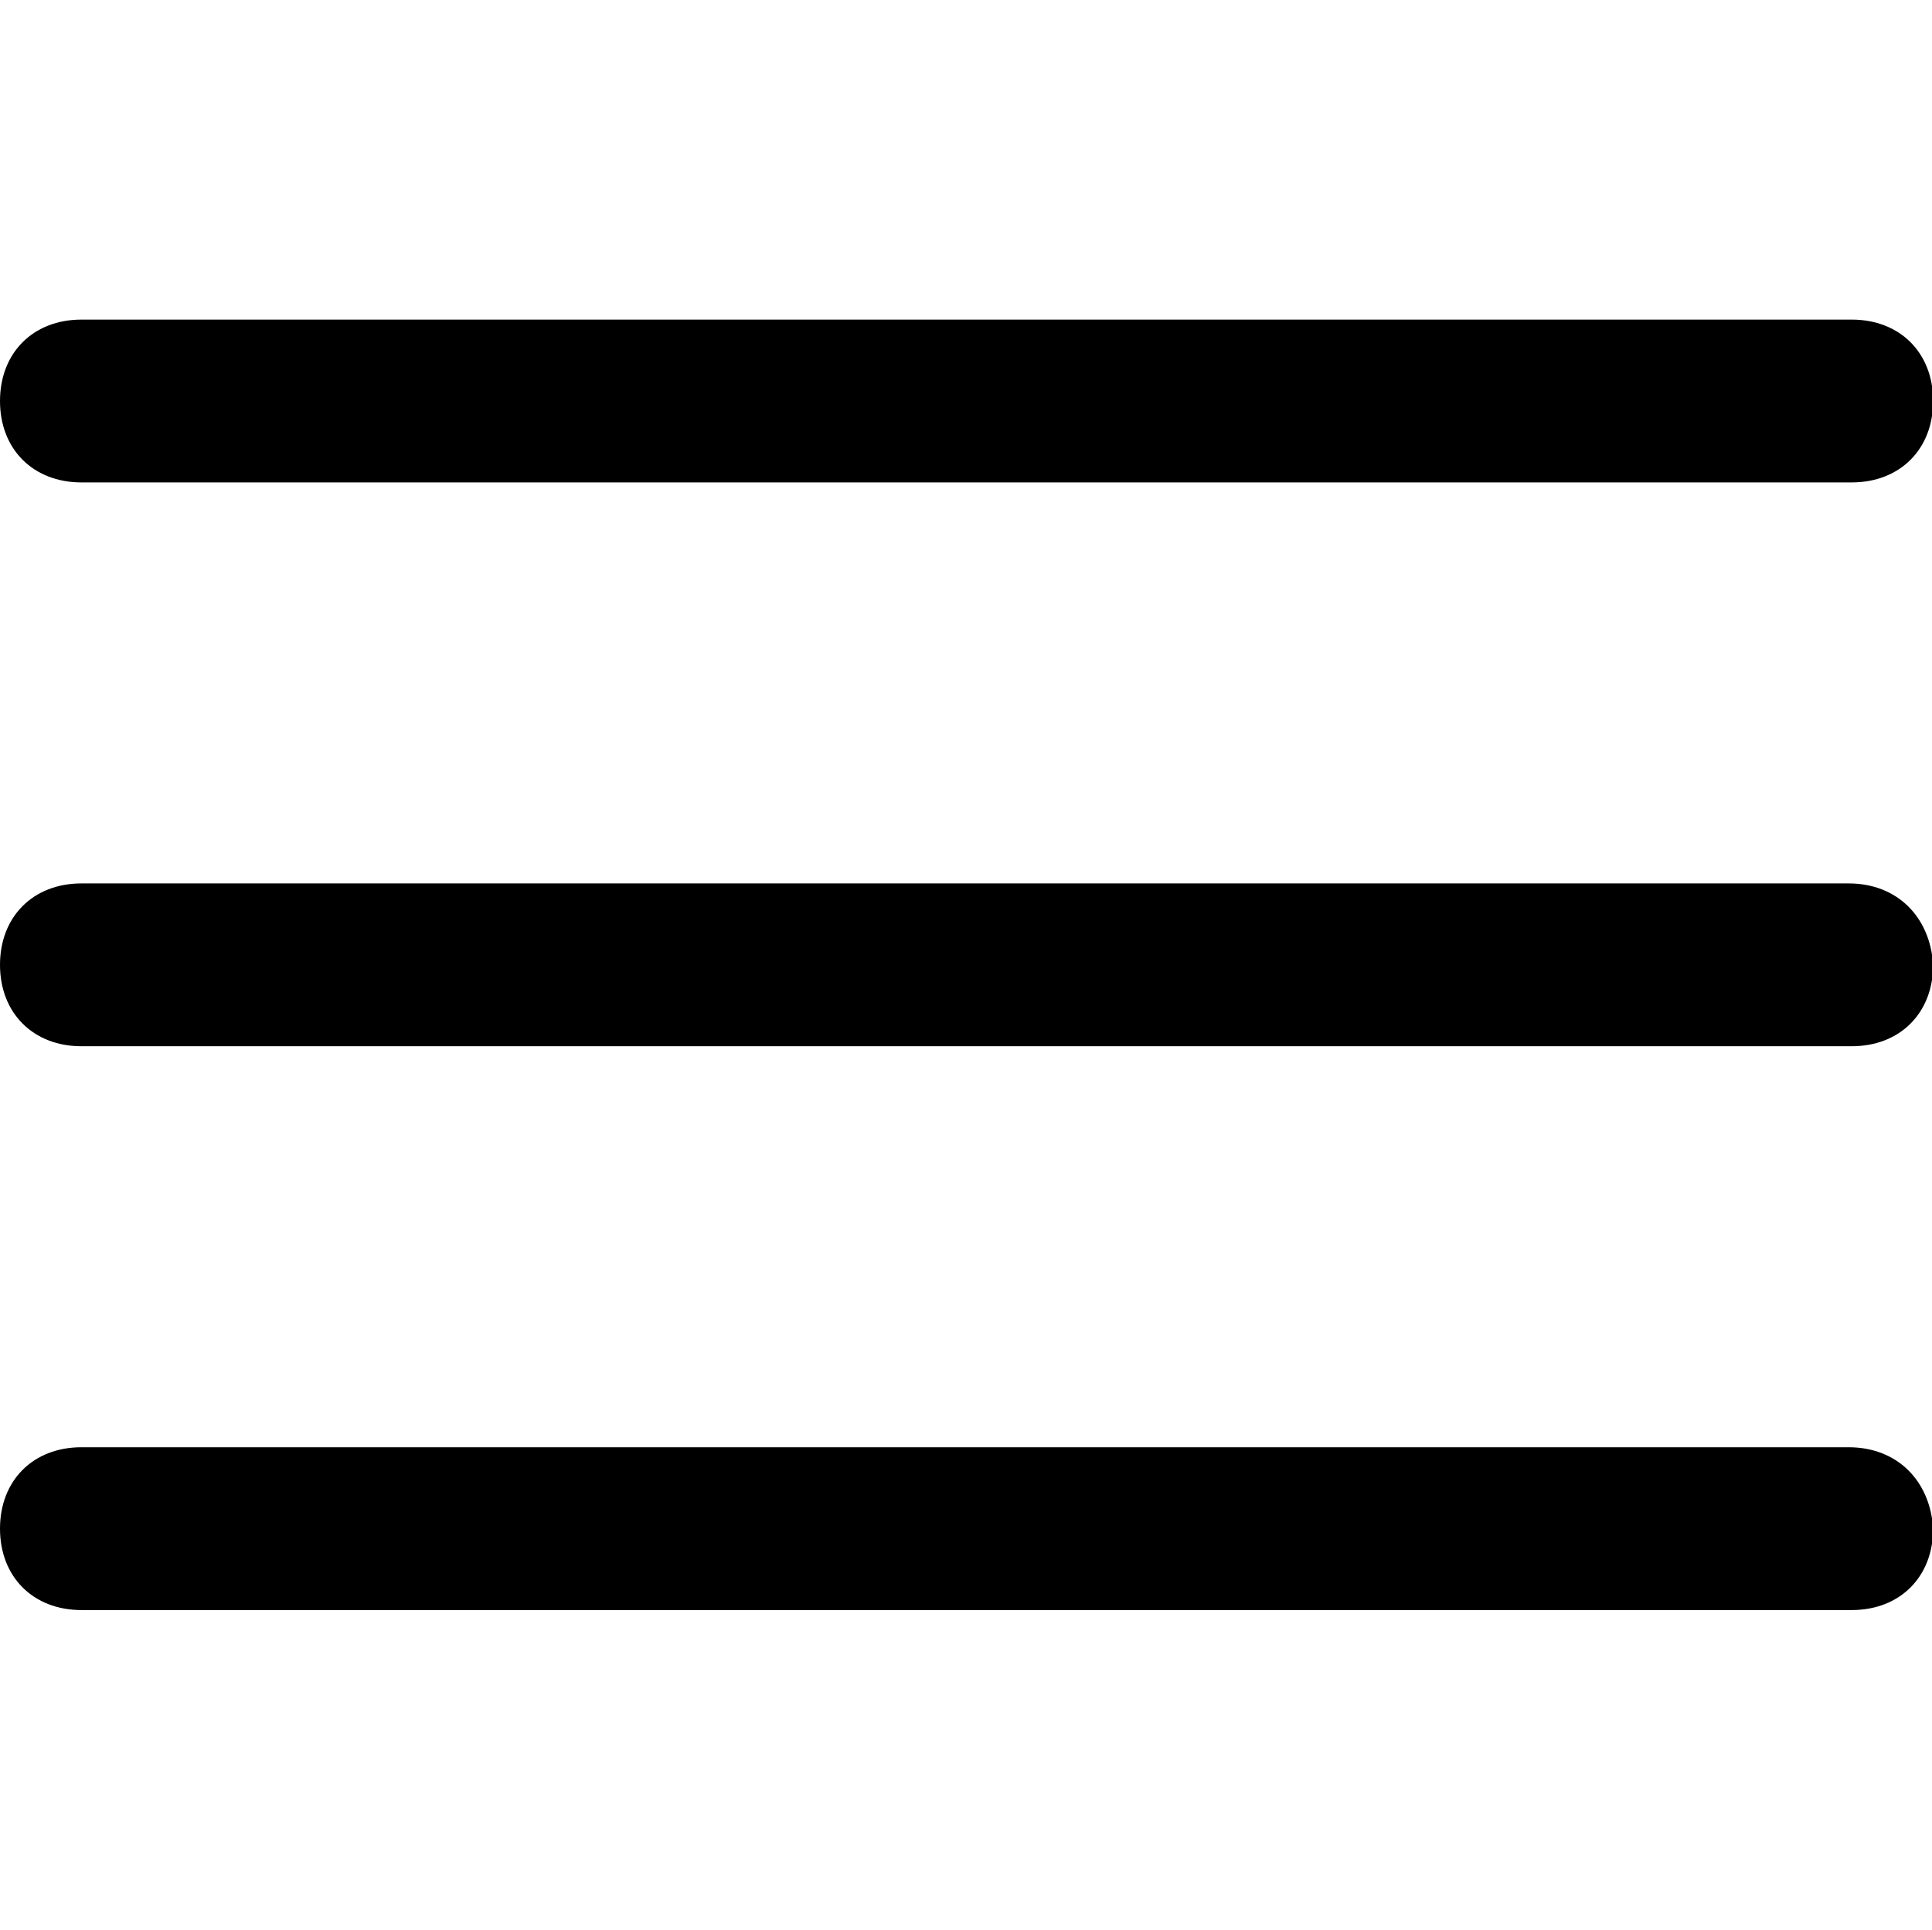 <?xml version="1.0" standalone="no"?><!DOCTYPE svg PUBLIC "-//W3C//DTD SVG 1.1//EN" "http://www.w3.org/Graphics/SVG/1.1/DTD/svg11.dtd"><svg t="1663393580857" class="icon" viewBox="0 0 1025 1024" version="1.1" xmlns="http://www.w3.org/2000/svg" p-id="2349" xmlns:xlink="http://www.w3.org/1999/xlink" width="200.195" height="200"><path d="M980.8 468.8H43.2C17.6 468.8 0 486.4 0 512s17.6 43.2 43.2 43.2h939.2c25.6 0 43.2-17.6 43.2-43.2-1.6-25.6-19.2-43.2-44.8-43.2zM980.8 768H43.2C17.6 768 0 785.6 0 811.2s17.6 43.2 43.2 43.2h939.2c25.6 0 43.2-17.6 43.2-43.2-1.6-25.6-19.2-43.2-44.8-43.2zM43.2 256h939.2c25.6 0 43.2-17.6 43.2-43.2s-17.6-43.2-43.2-43.2H43.2c-25.6 0-43.2 17.6-43.2 43.2S17.6 256 43.2 256z" p-id="2350"></path></svg>